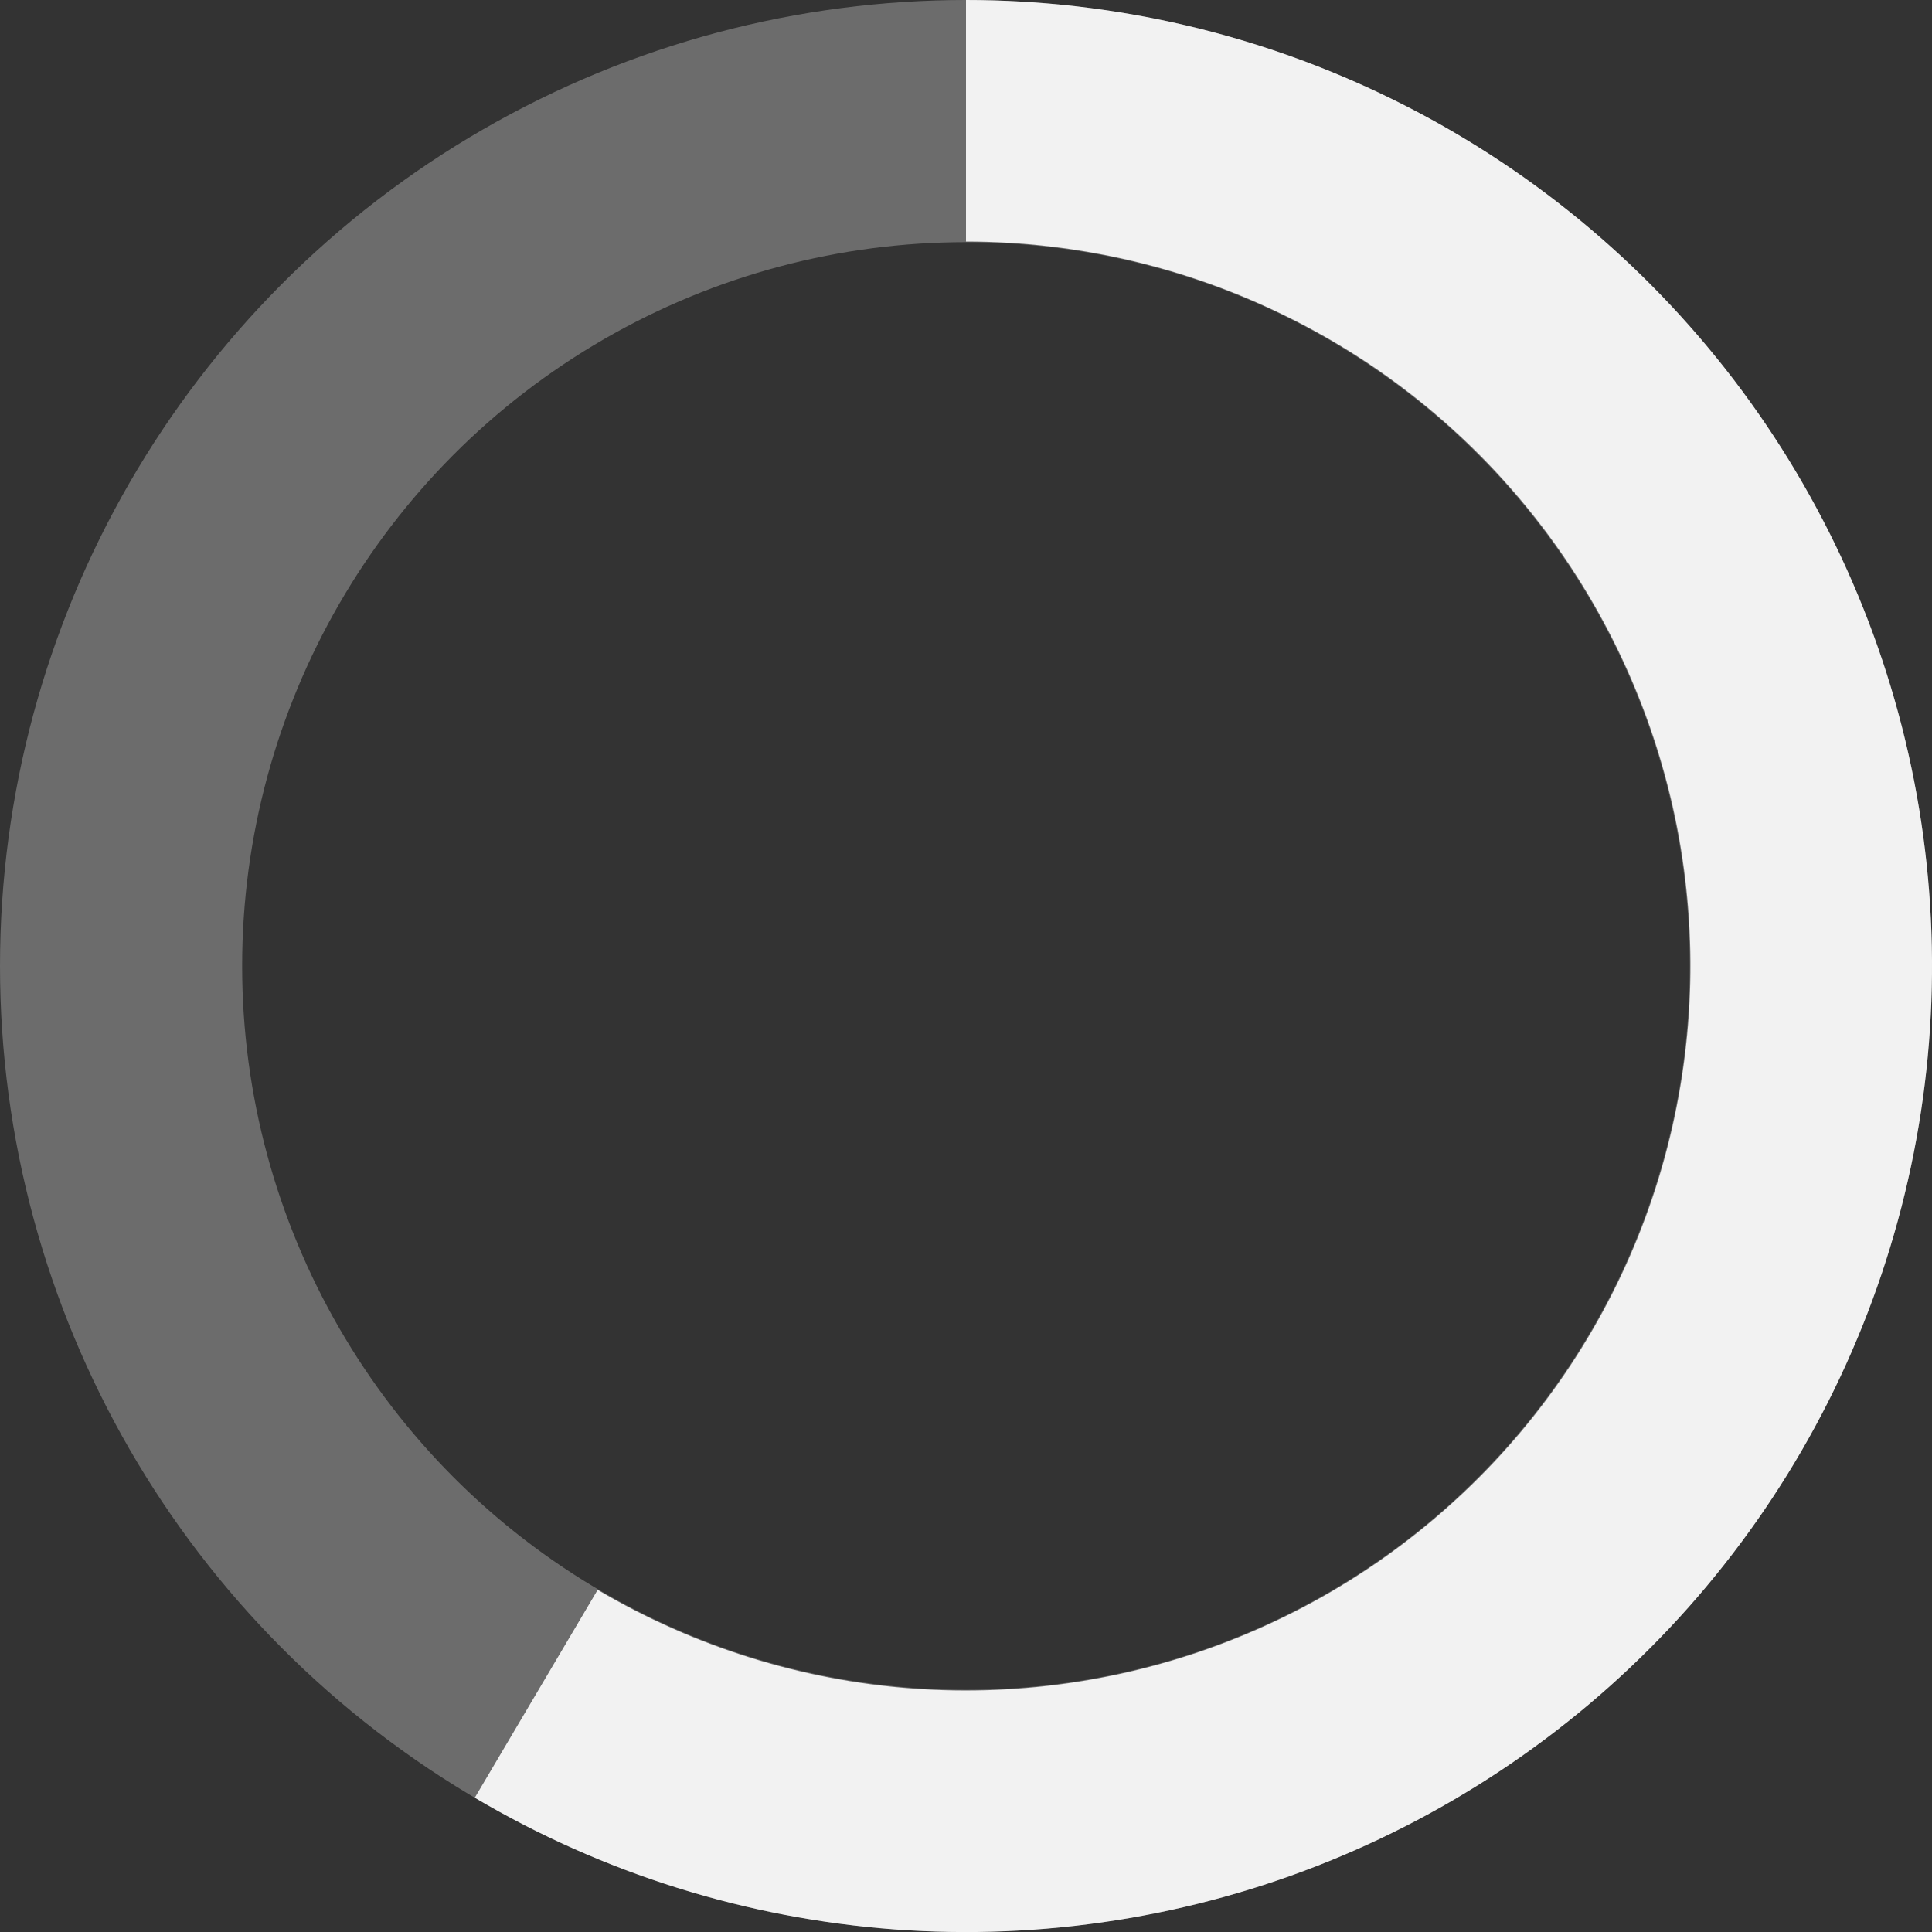 <svg width="12" height="12" viewBox="0 0 12 12" fill="none" xmlns="http://www.w3.org/2000/svg">
<rect x="0" y="0" width="12" height="12" fill="#333333" stroke="none"/>
<circle opacity="0.3" cx="6" cy="6" r="5.248" stroke="#F2F2F2" stroke-width="1.504"/>
<path d="M6 -2.62268e-07C6.923 -3.02606e-07 7.833 0.213 8.66 0.622C9.488 1.031 10.209 1.626 10.769 2.359C11.329 3.093 11.712 3.945 11.889 4.851C12.066 5.757 12.031 6.691 11.788 7.581C11.545 8.472 11.099 9.294 10.487 9.984C9.874 10.674 9.11 11.213 8.255 11.56C7.4 11.907 6.476 12.052 5.556 11.984C4.636 11.915 3.744 11.636 2.949 11.166L3.712 9.875C4.308 10.227 4.977 10.437 5.667 10.488C6.357 10.539 7.05 10.43 7.691 10.17C8.333 9.91 8.905 9.505 9.365 8.988C9.825 8.47 10.159 7.854 10.341 7.186C10.523 6.518 10.549 5.818 10.417 5.138C10.284 4.459 9.997 3.819 9.577 3.269C9.157 2.719 8.616 2.273 7.995 1.967C7.375 1.66 6.692 1.5 6 1.5L6 -2.62268e-07Z" fill="#F2F2F2"/>
</svg>
